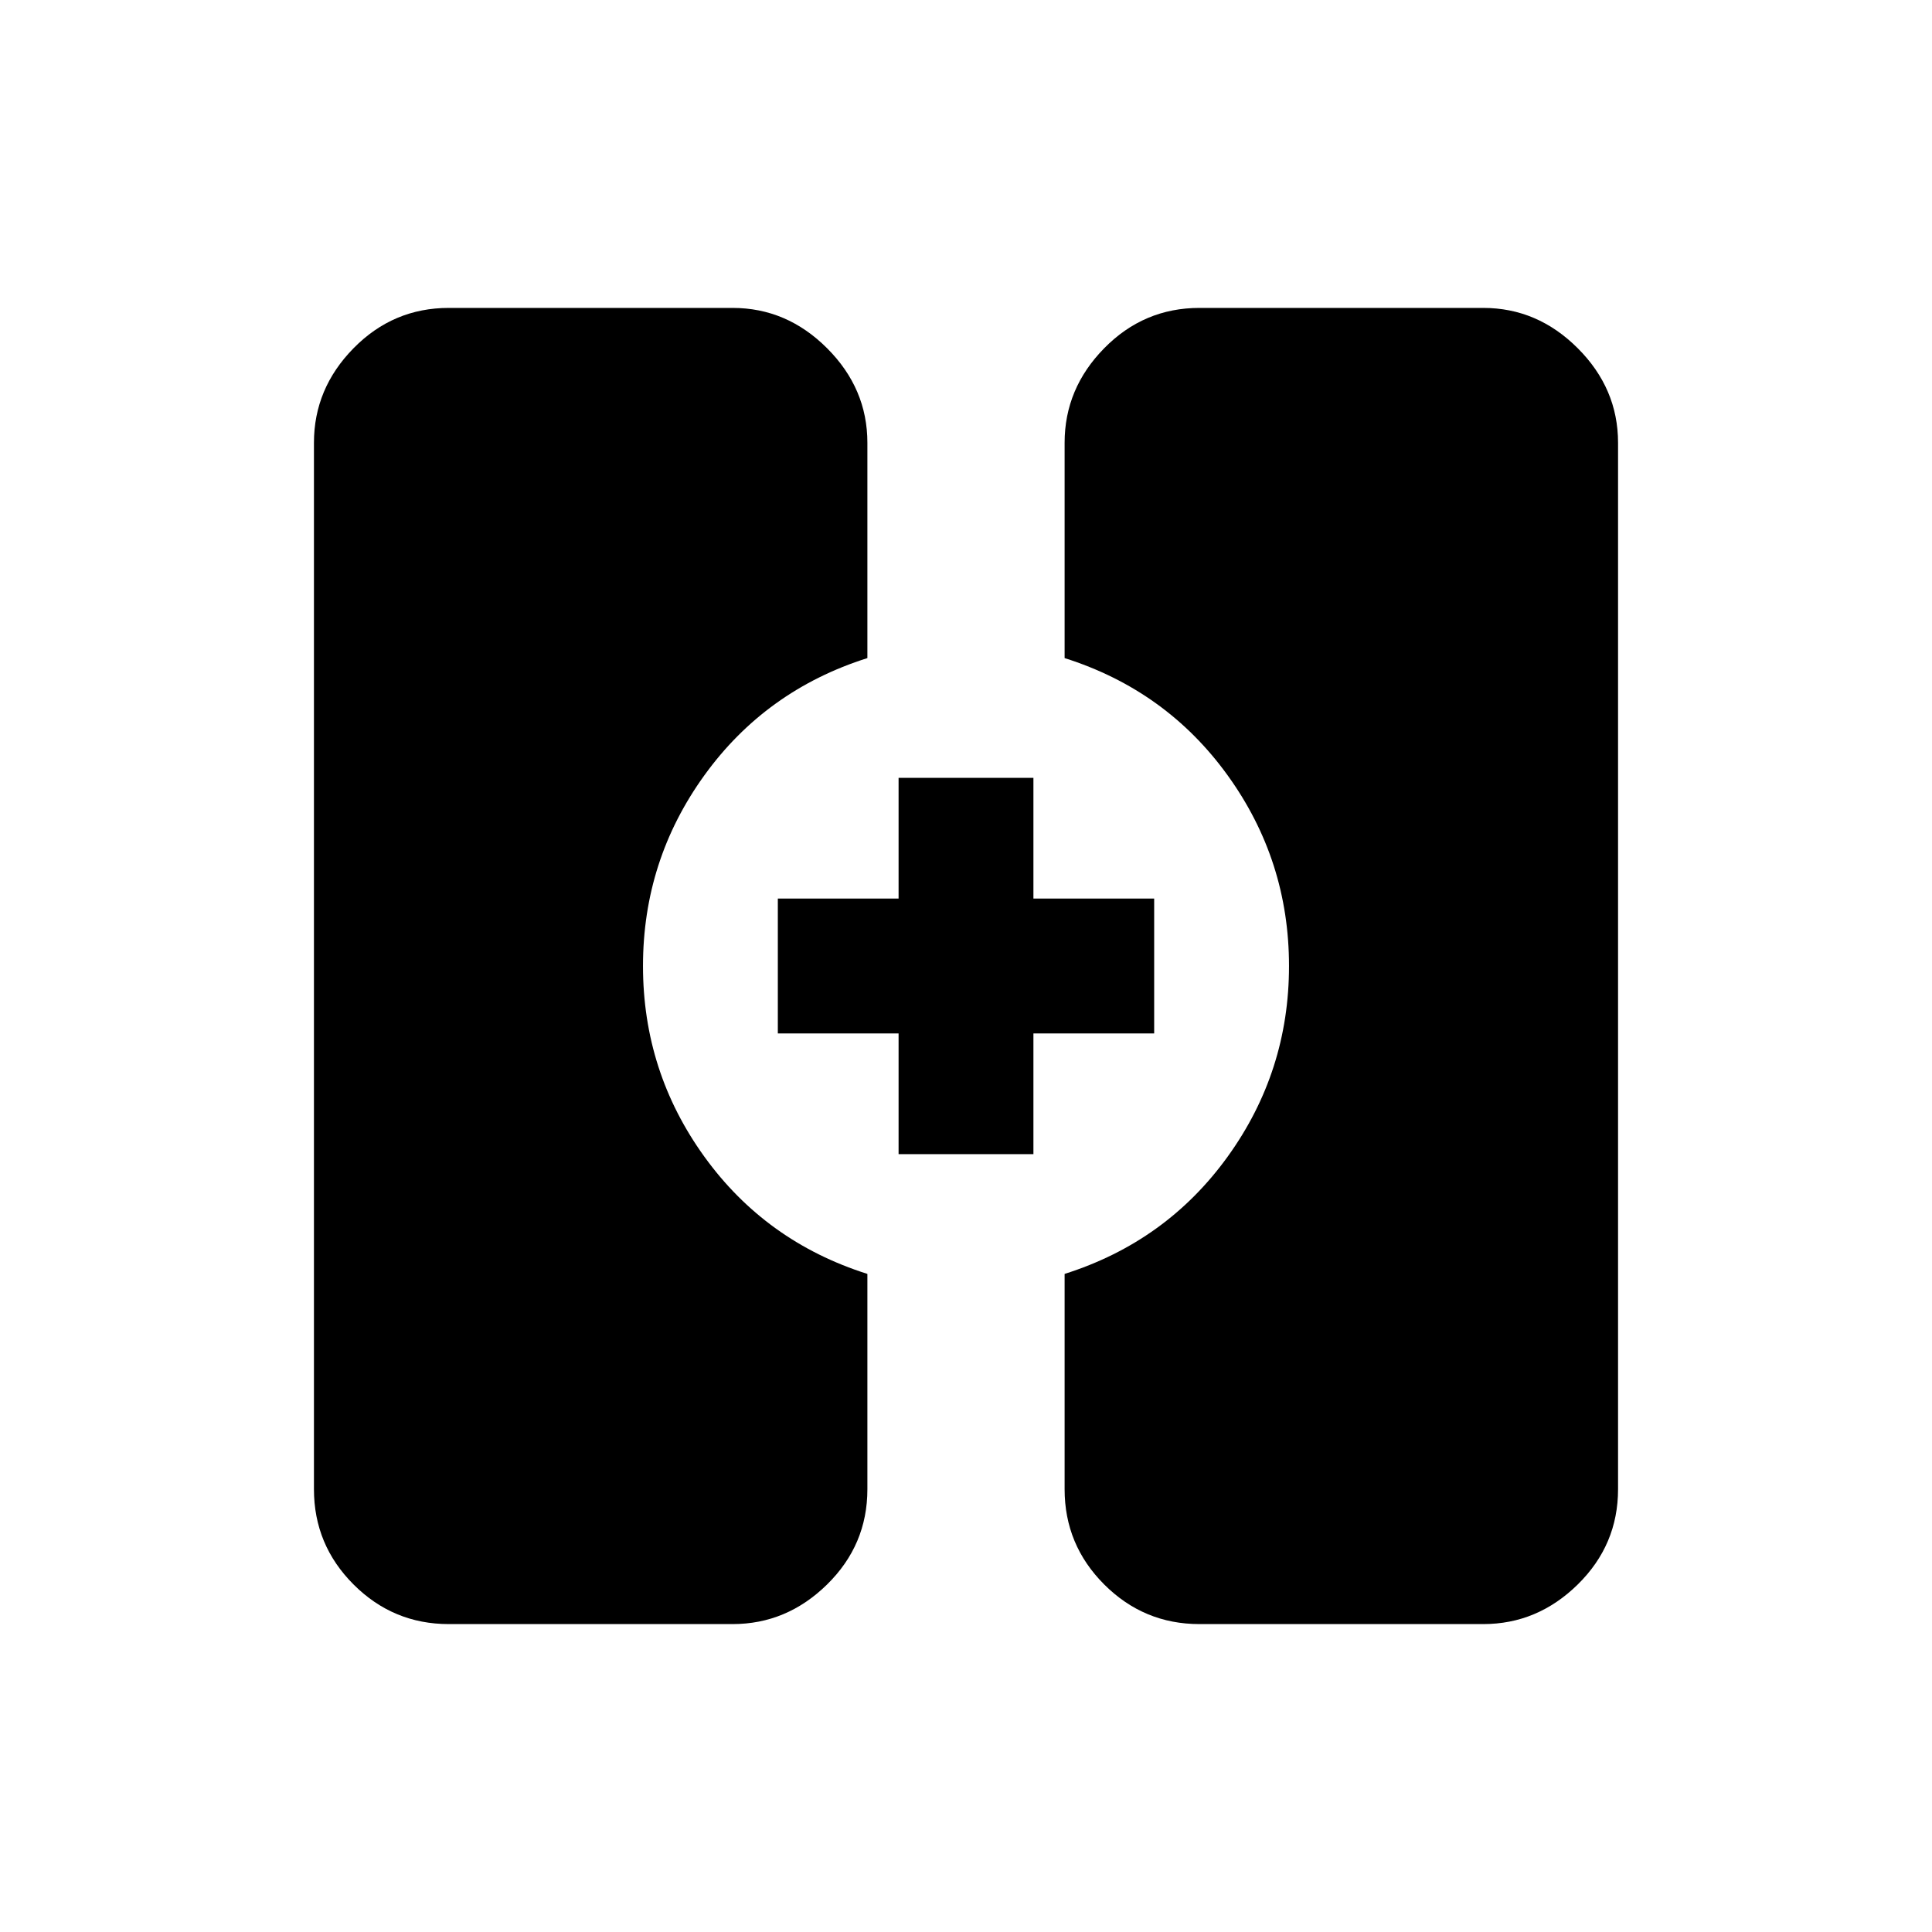 <svg xmlns="http://www.w3.org/2000/svg" height="20" viewBox="0 -960 960 960" width="20"><path d="M223-153q-27.64 0-47.32-19.68T156-220v-520q0-26.94 19.68-46.97Q195.36-807 223-807h141q26.94 0 46.97 20.03Q431-766.94 431-740v107q-50.5 16-81 58.25T319.5-480q0 52.5 30.5 94.75T431-327v107q0 27.64-20.03 47.32T364-153H223Zm373 0q-27.64 0-47.32-19.68T529-220v-107q50.5-16 81-58.25T640.5-480q0-52.5-30.5-94.75T529-633v-107q0-26.94 19.68-46.97Q568.36-807 596-807h141q26.94 0 46.97 20.03Q804-766.94 804-740v520q0 27.64-20.03 47.32T737-153H596ZM446.5-386.5v-60h-60v-67h60v-60h67v60h60v67h-60v60h-67Z"/></svg>